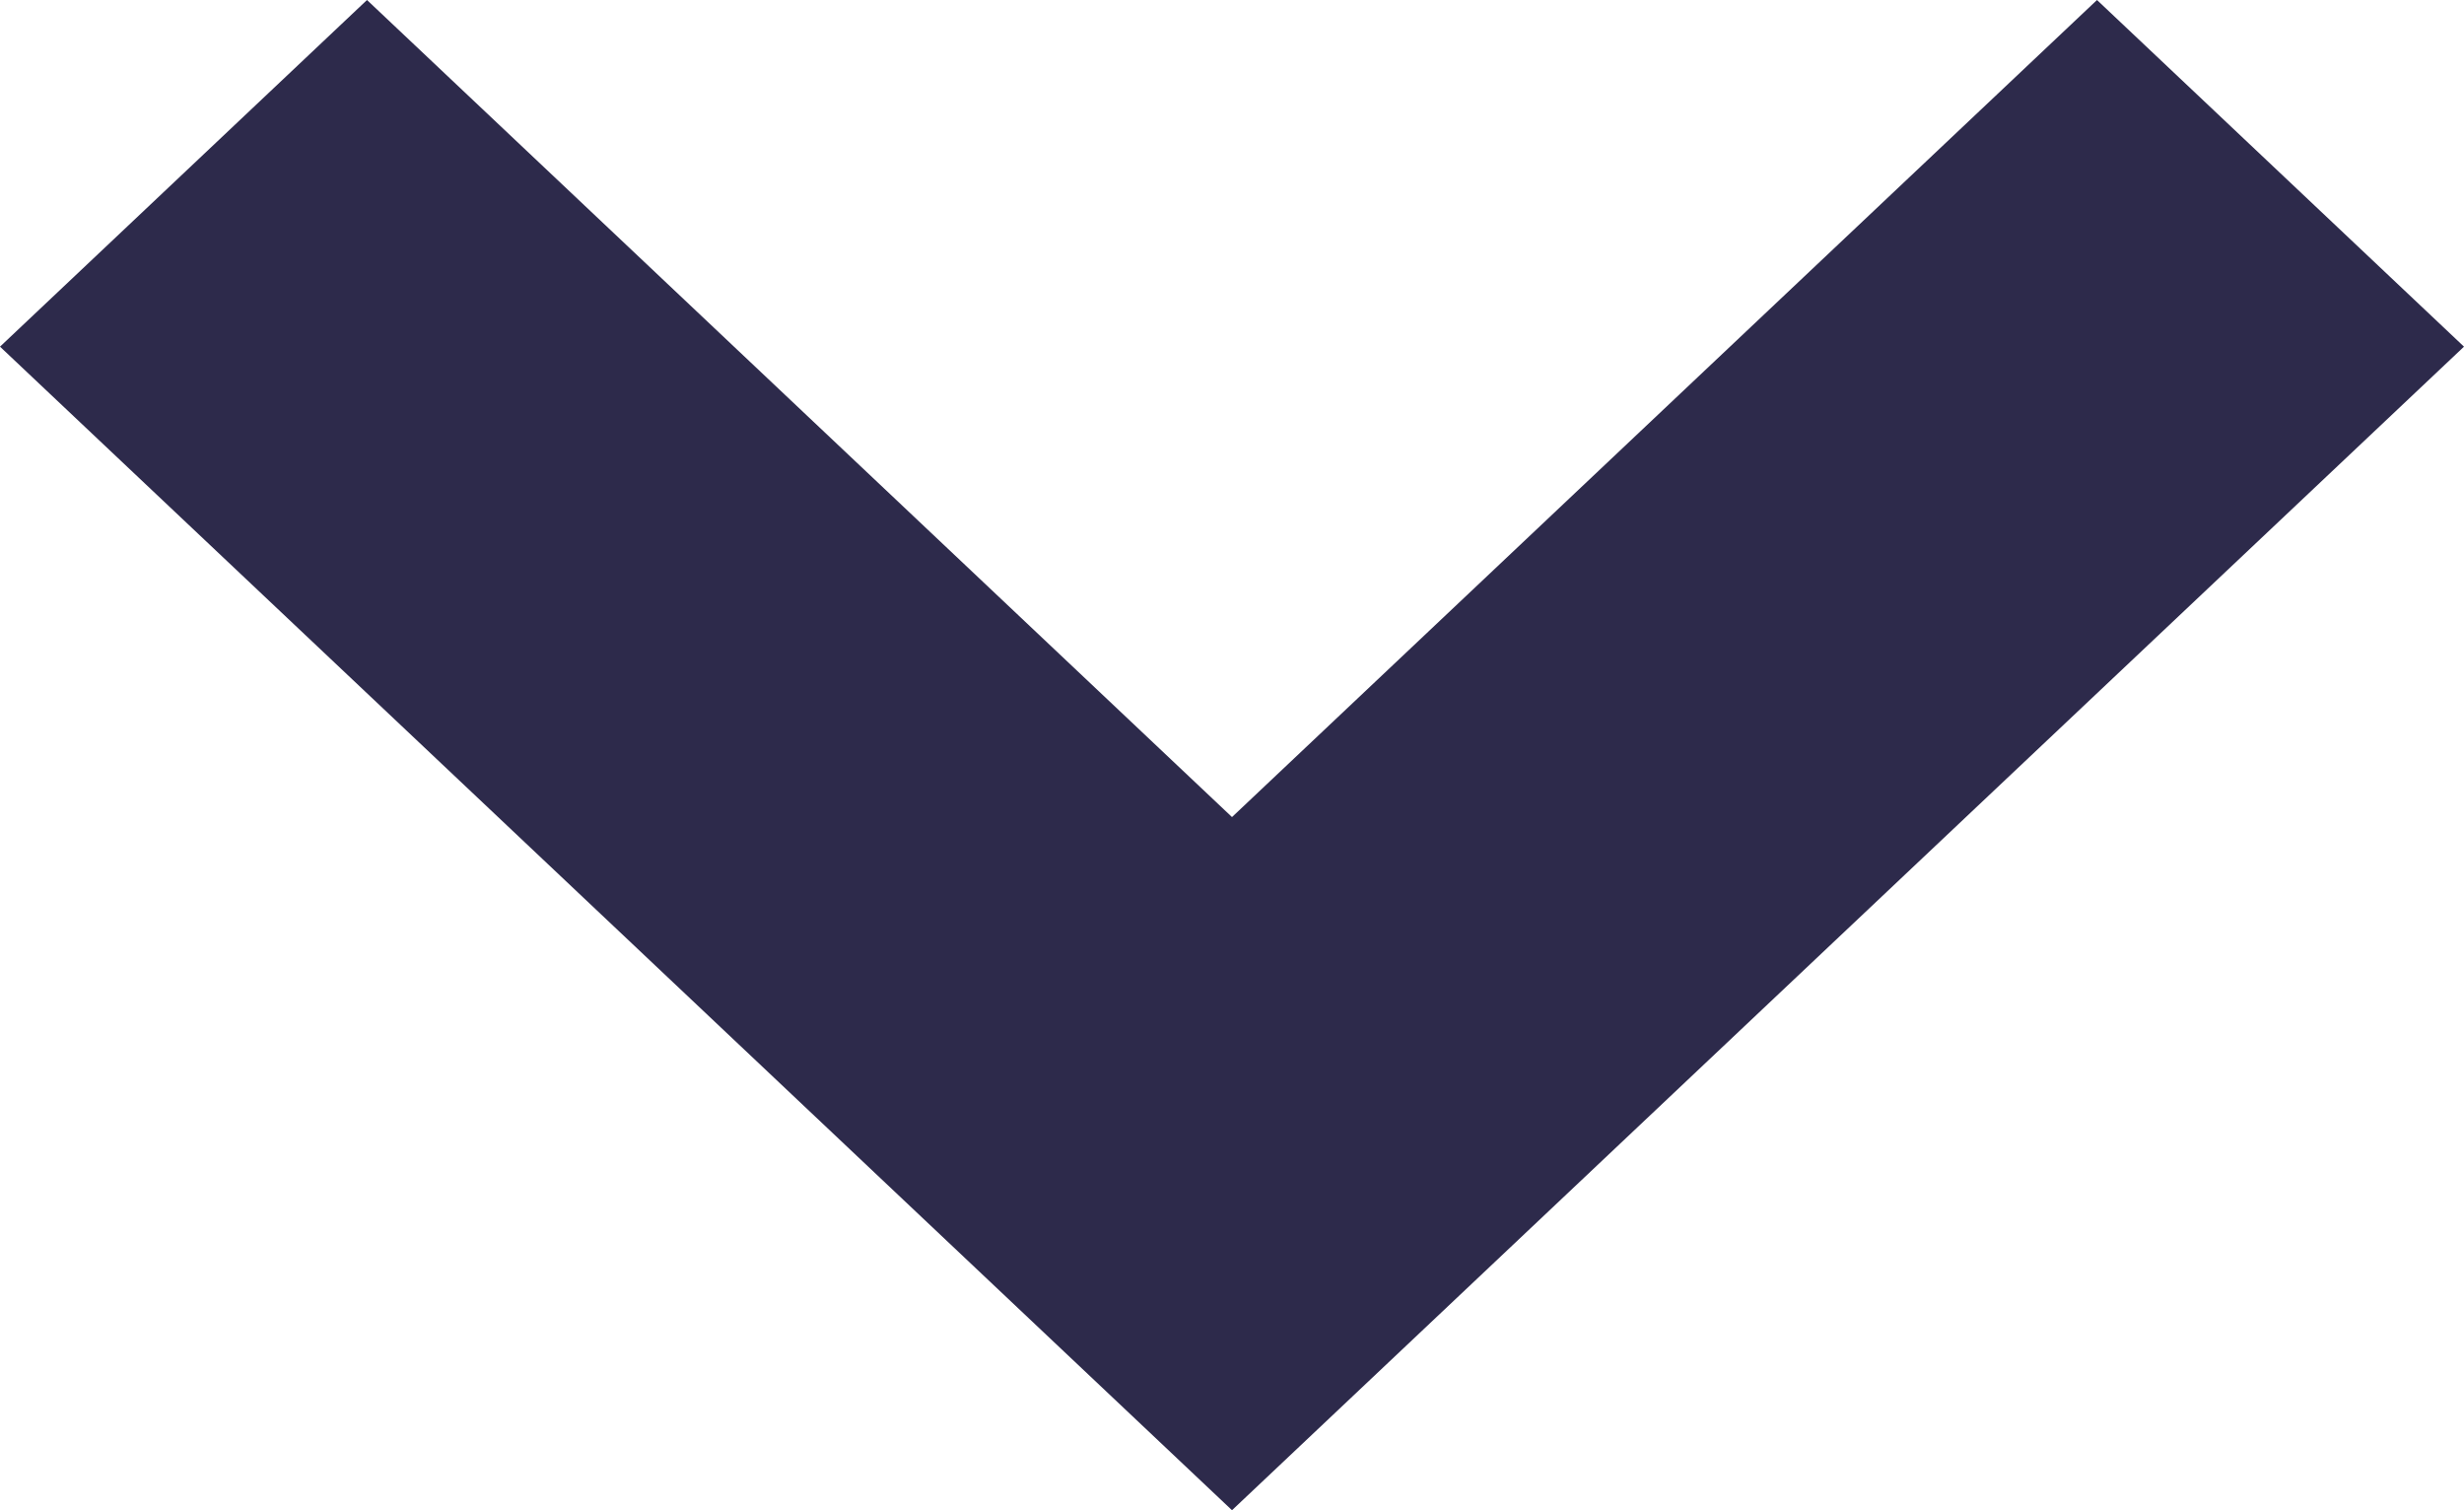 <svg xmlns="http://www.w3.org/2000/svg" width="15.254" height="9.349" viewBox="0 0 15.254 9.349">
  <g id="Backward_arrow_small" data-name="Backward arrow small" transform="translate(0 9.349) rotate(-90)">
    <path id="Path_36" data-name="Path 36" d="M7.627,9.349,0,2.146,2.272,0,7.627,5.058,12.982,0l2.272,2.146Z" transform="translate(9.349 0) rotate(90)" fill="#2d2a4b"/>
  </g>
</svg>

